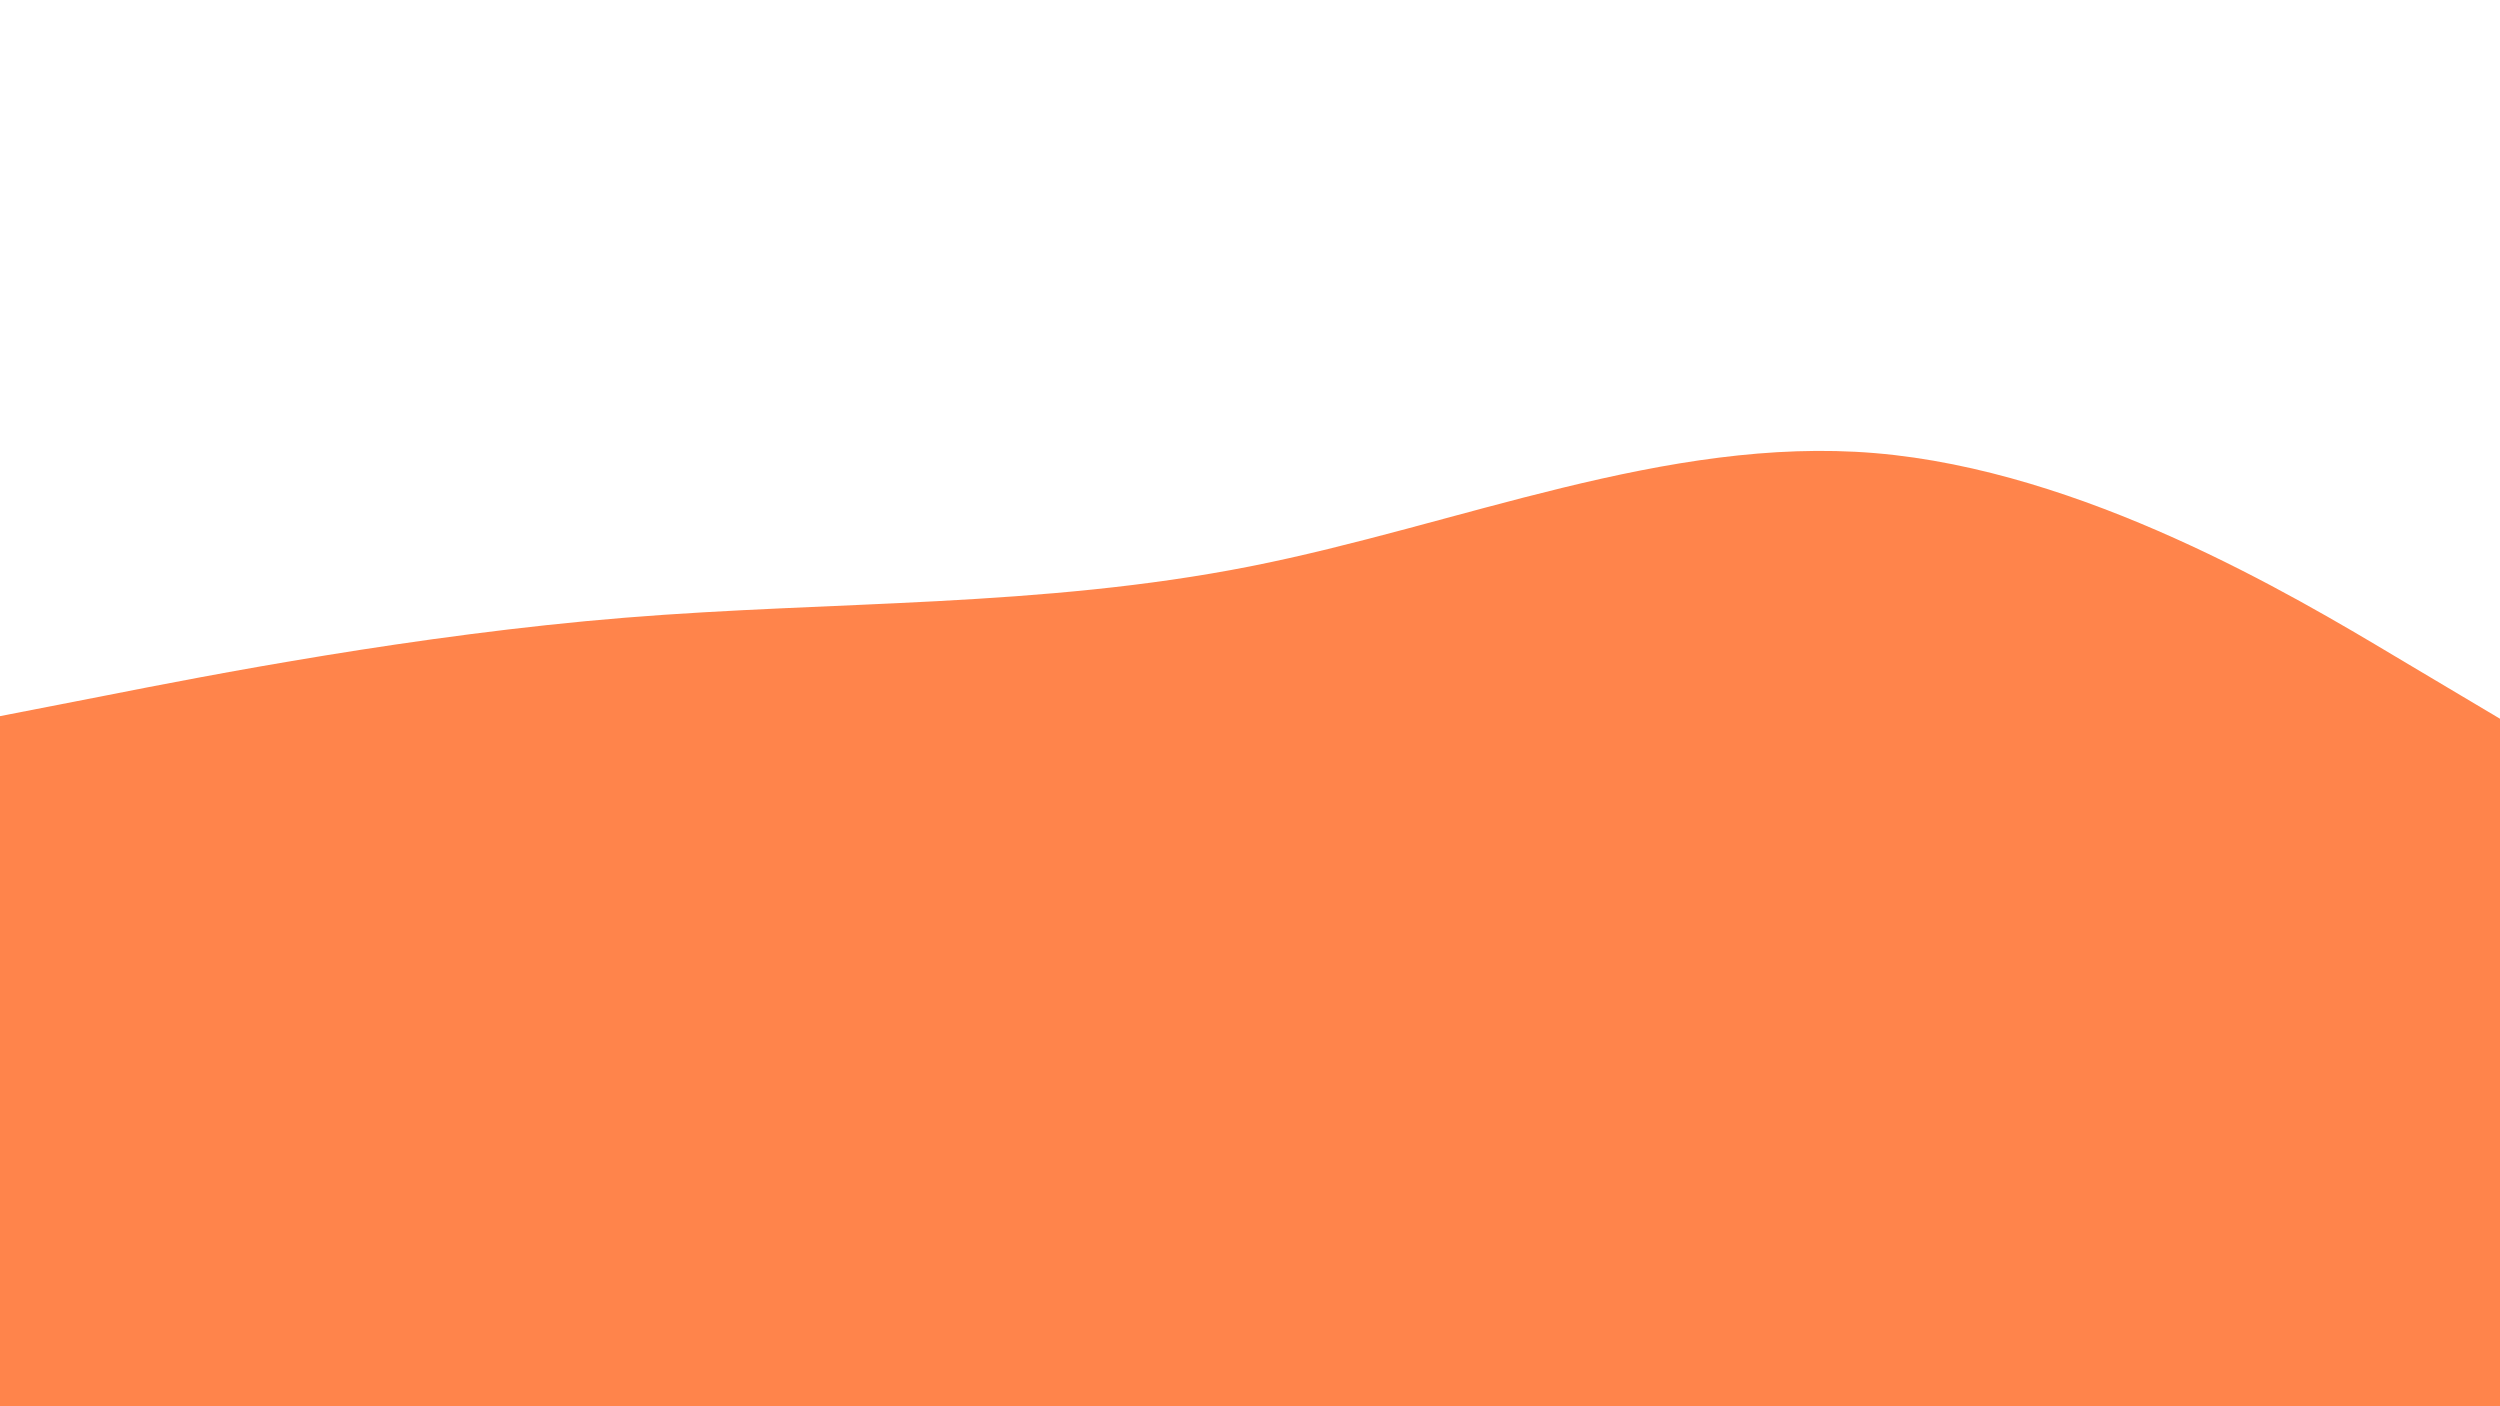 <svg id="visual" viewBox="0 0 960 540" width="960" height="540" xmlns="http://www.w3.org/2000/svg" xmlns:xlink="http://www.w3.org/1999/xlink" version="1.1"><path d="M0 275L40 267.2C80 259.3 160 243.7 240 237.2C320 230.7 400 233.3 480 217.5C560 201.7 640 167.3 720 174C800 180.7 880 228.3 920 252.2L960 276L960 541L920 541C880 541 800 541 720 541C640 541 560 541 480 541C400 541 320 541 240 541C160 541 80 541 40 541L0 541Z" fill="#FF844B" stroke-linecap="round" stroke-linejoin="miter"></path></svg>
